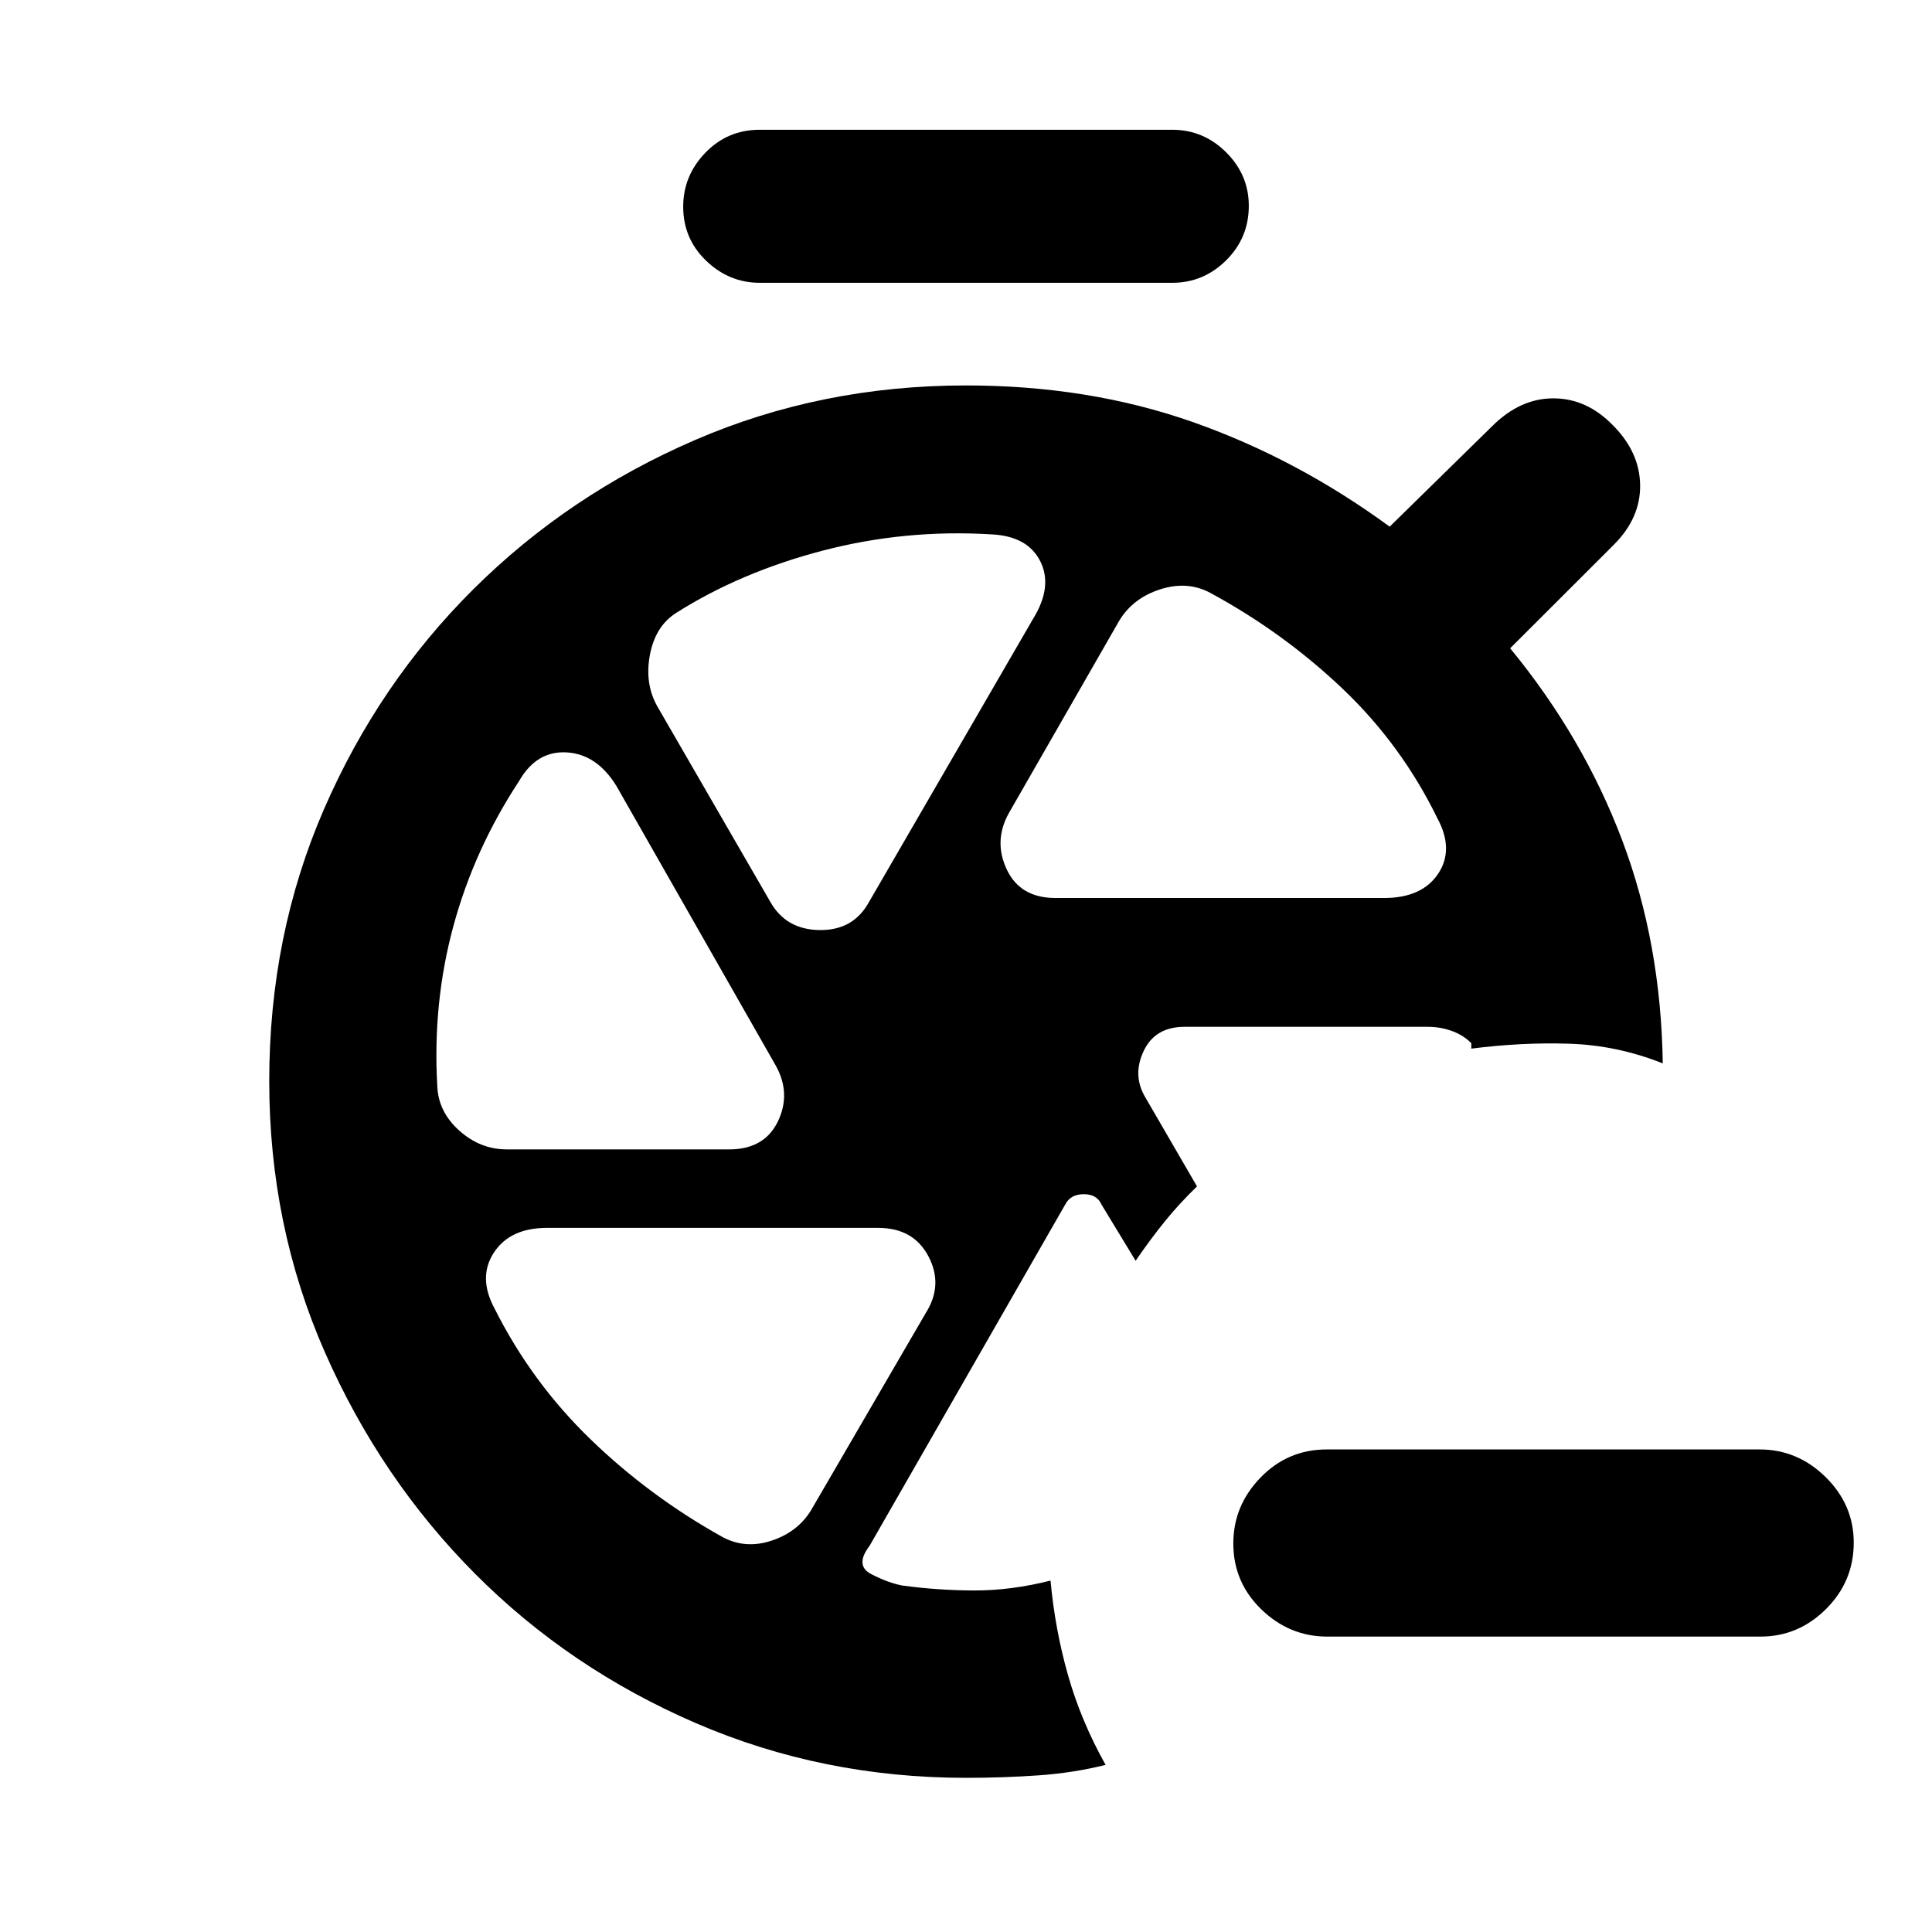 <svg xmlns="http://www.w3.org/2000/svg" height="20" viewBox="0 -960 960 960" width="20"><path d="M659.558-146.782q-18.819 0-32.776-13.496-13.956-13.496-13.956-32.794 0-18.798 13.545-32.754 13.545-13.957 32.915-13.957h215.04q18.87 0 32.827 13.746 13.957 13.746 13.957 32.544 0 19.298-13.761 33.005-13.76 13.706-32.579 13.706H659.558ZM478.37-422.826Zm90.478 7.653 25.934 44.694q-8.695 8.409-15.815 17.172-7.119 8.763-14.685 19.763L547.304-361.5q-2.239-5.109-8.782-5.109t-9.171 5.045l-97.264 169.673q-7.435 9.739.75 14.011 8.185 4.271 15.424 5.706 17.899 2.435 36.015 2.468 18.115.032 37.723-4.903 2.253 24.38 8.736 47.147 6.482 22.768 18.635 44.42-15.935 4-33.403 5.217Q498.5-76.607 480-76.607q-71.276 0-134.143-27.141-62.866-27.14-109.775-74.239-46.909-47.099-74.605-109.99-27.695-62.892-27.695-134.849 0-72.456 27.17-135.017 27.17-62.561 74.319-109.428 47.15-46.867 109.961-74.038 62.811-27.17 134.768-27.17 60.891 0 112.576 18.152 51.685 18.153 97.946 52.022l50.869-49.869q13.892-13.892 30.45-13.892t29.551 13.326q13.326 13.327 13.576 29.718.25 16.392-13.076 29.718l-51.5 51.434q36.304 44.174 55.62 95.283 19.315 51.108 20.206 110.978-22.717-9.022-46.5-9.772t-48.631 2.446v-2.695q-3.957-4.039-9.688-6.096-5.73-2.056-12.03-2.056H588.596q-14.552 0-20.248 11.891-5.696 11.892.5 22.718ZM377.499-819.479q-15.195 0-26.609-10.952-11.413-10.953-11.413-26.859 0-15.406 11.013-26.819 11.014-11.414 27.009-11.414h205.002q15.495 0 26.759 11.203 11.263 11.203 11.263 26.609 0 15.906-11.263 27.069-11.264 11.163-26.759 11.163H377.499Zm146.98 305.697h163.172q18.887 0 26.933-12.02 8.046-12.019-.346-27.589-17.869-36.587-47.13-64.402-29.26-27.815-65.608-47.554-11.443-6.196-25.091-1.783-13.649 4.414-20.41 15.805l-54.673 95.303q-7.761 13.892-1.065 28.066t24.218 14.174ZM382.695-512q7.761 13.891 24.468 14.141T431.63-511.5l81.739-141.064q9.826-15.957 3.565-28.5-6.261-12.544-24.283-13.413-42.913-2.609-83.814 8.076-40.902 10.685-72.989 31.032-10.391 6.696-12.989 21.185-2.598 14.49 4.163 25.881L382.695-512ZM251.892-388.869h110.412q17.522 0 24.217-13.891 6.696-13.892-1.065-27.783l-79.173-138.934q-9.749-15.803-24.712-16.662-14.962-.86-23.593 14.162-22.348 33.978-32.706 72.195-10.359 38.217-7.989 79.369.472 12.808 10.891 22.176 10.419 9.368 23.718 9.368Zm107.043 192.565q11.443 6.195 24.559 1.815 13.115-4.381 19.689-15.381l56.86-97.759q8.761-13.892 1.316-28.066-7.446-14.174-24.968-14.174H271.784q-18.322 0-26.368 12.27-8.046 12.269.346 27.839 18.369 36.587 47.662 64.934 29.294 28.348 65.511 48.522Z"/></svg>